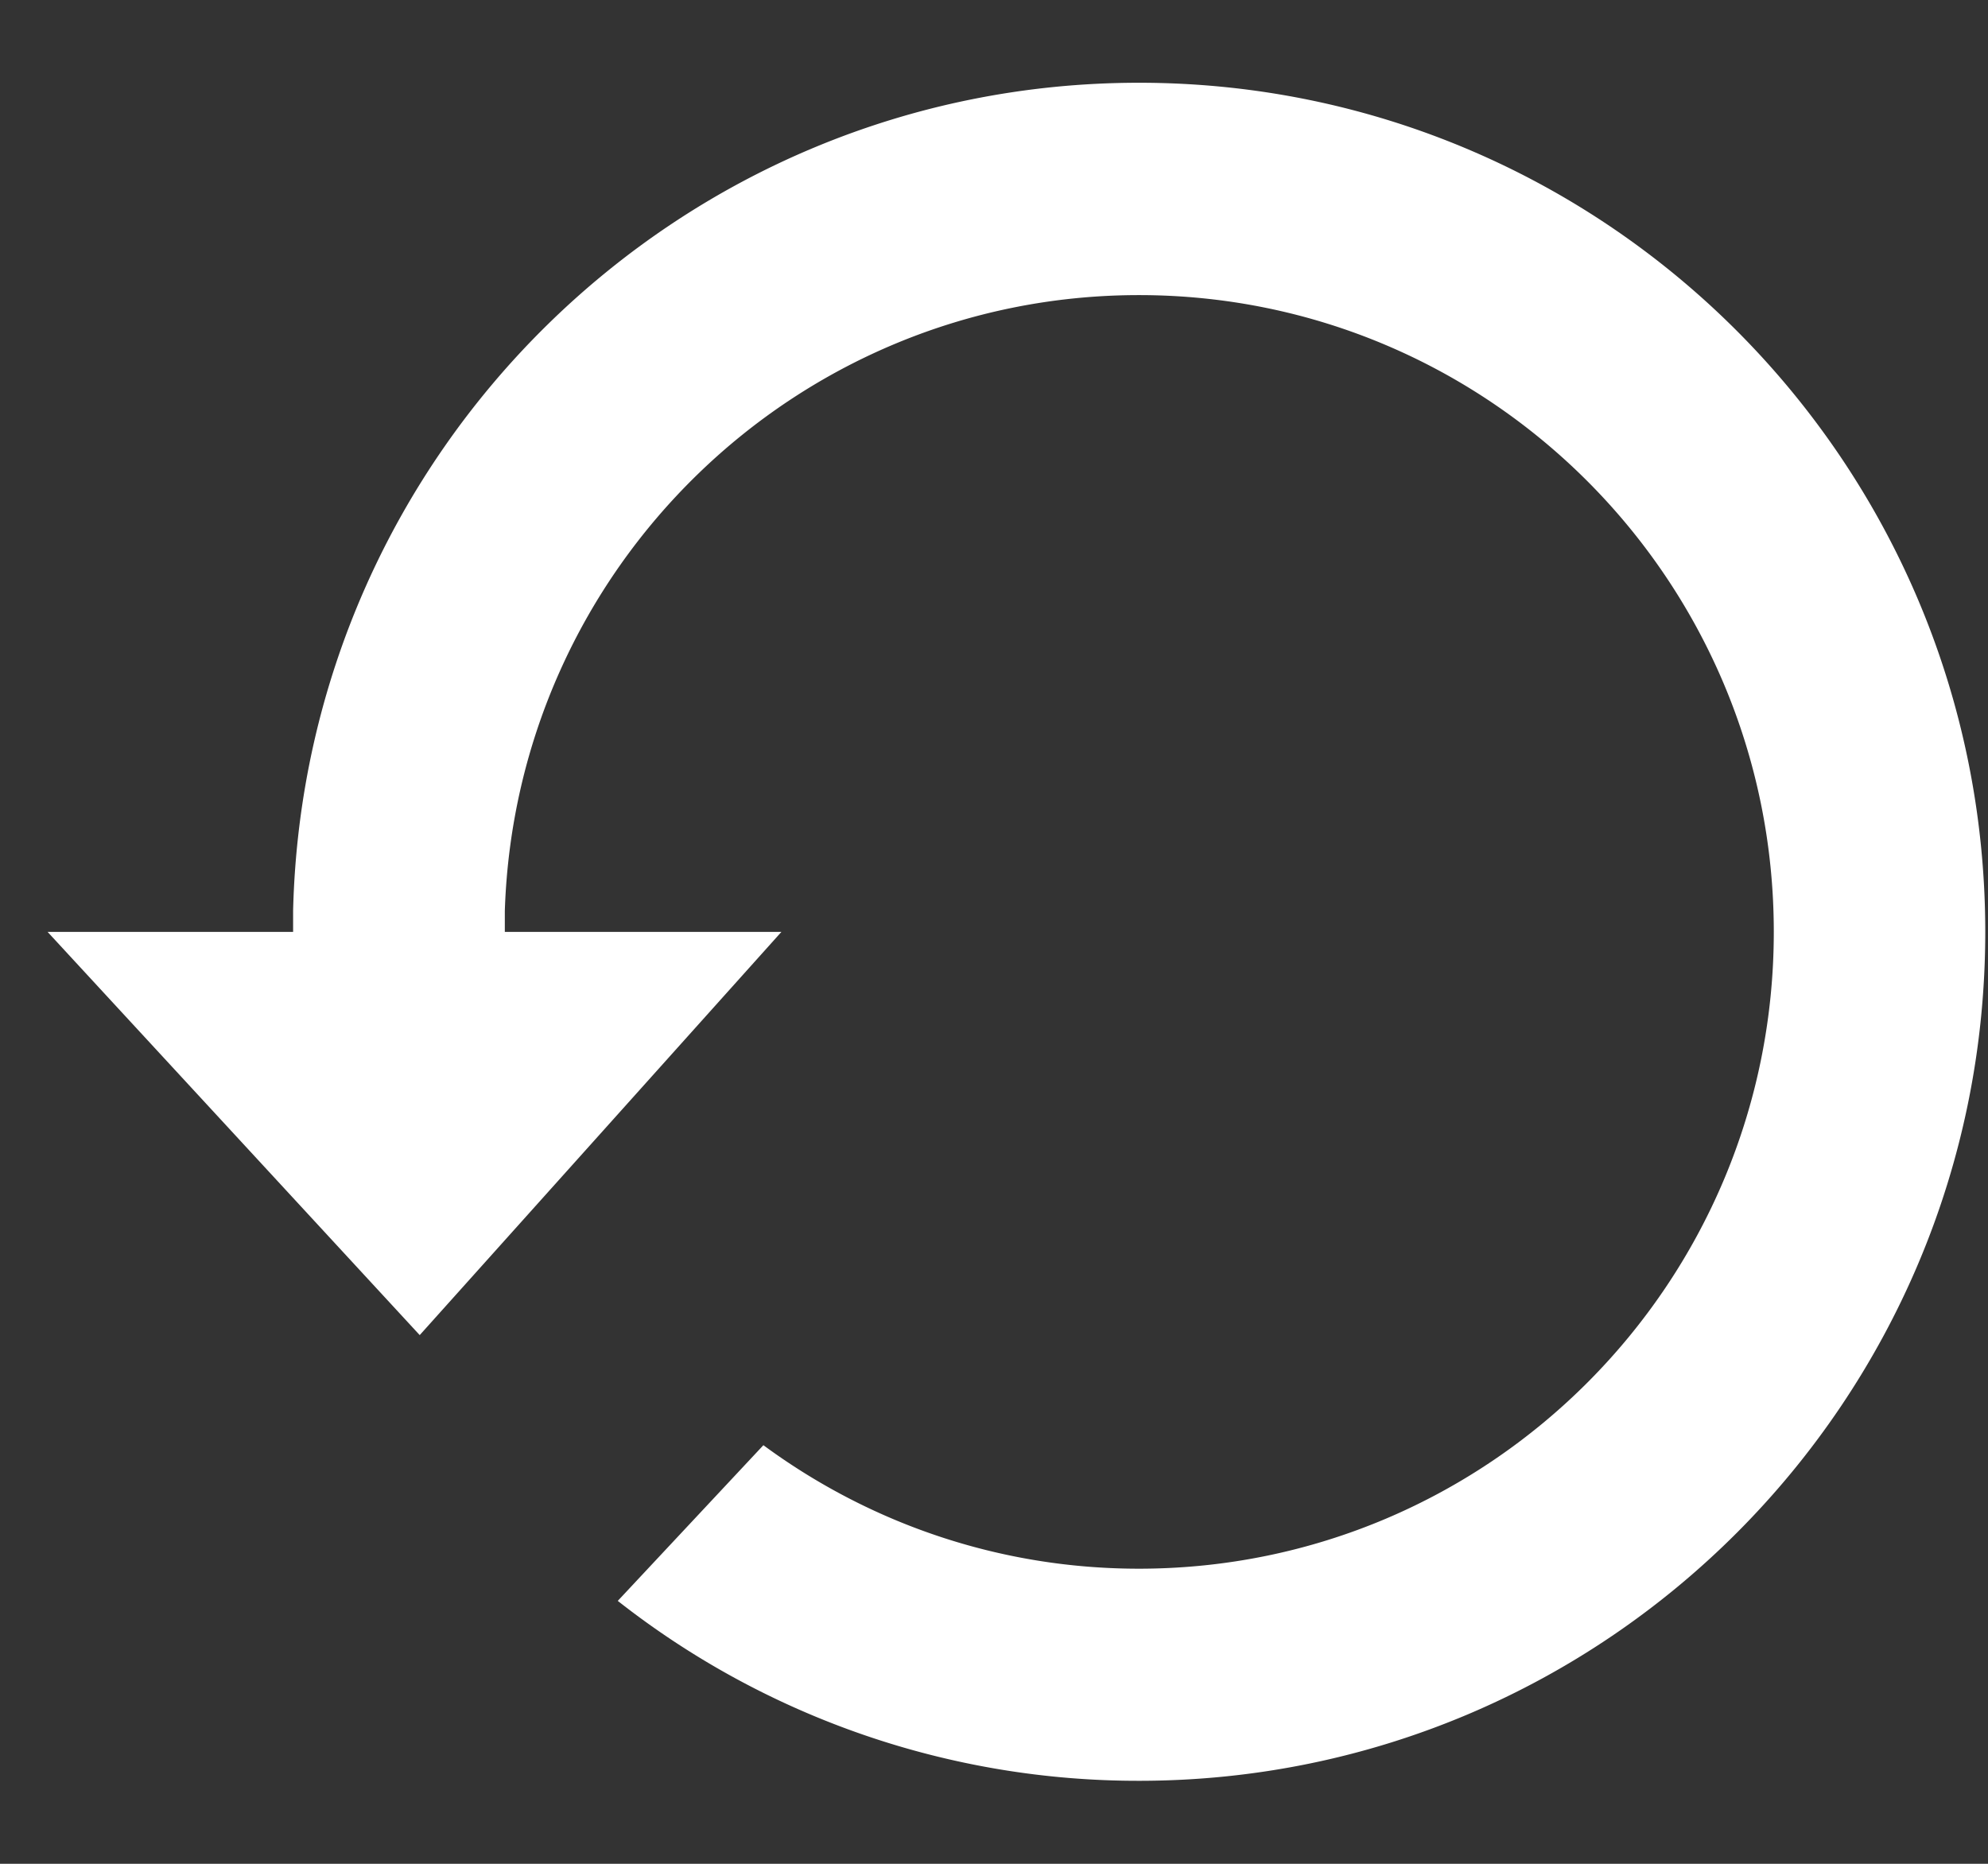 <svg xmlns="http://www.w3.org/2000/svg" width="16" height="15" viewBox="0 0 16 15">
    <rect x="0" y="0" width="16" height="15" fill="#333333" stroke="none"/>
    <path fill="#FFF" fill-rule="nonzero" d="M9.167.666c-3.705 0-6.718 2.968-6.808 6.663V7.5H.383l2.995 3.245L6.289 7.5H4.063v-.17c.089-2.753 2.34-4.955 5.104-4.955 2.821 0 5.109 2.295 5.109 5.125s-2.288 5.125-5.11 5.125c-1.13 0-2.175-.37-3.022-.994l-1.172 1.253a6.776 6.776 0 0 0 4.195 1.448c3.762 0 6.811-3.058 6.811-6.832S12.93.666 9.167.666z"/>
</svg>
